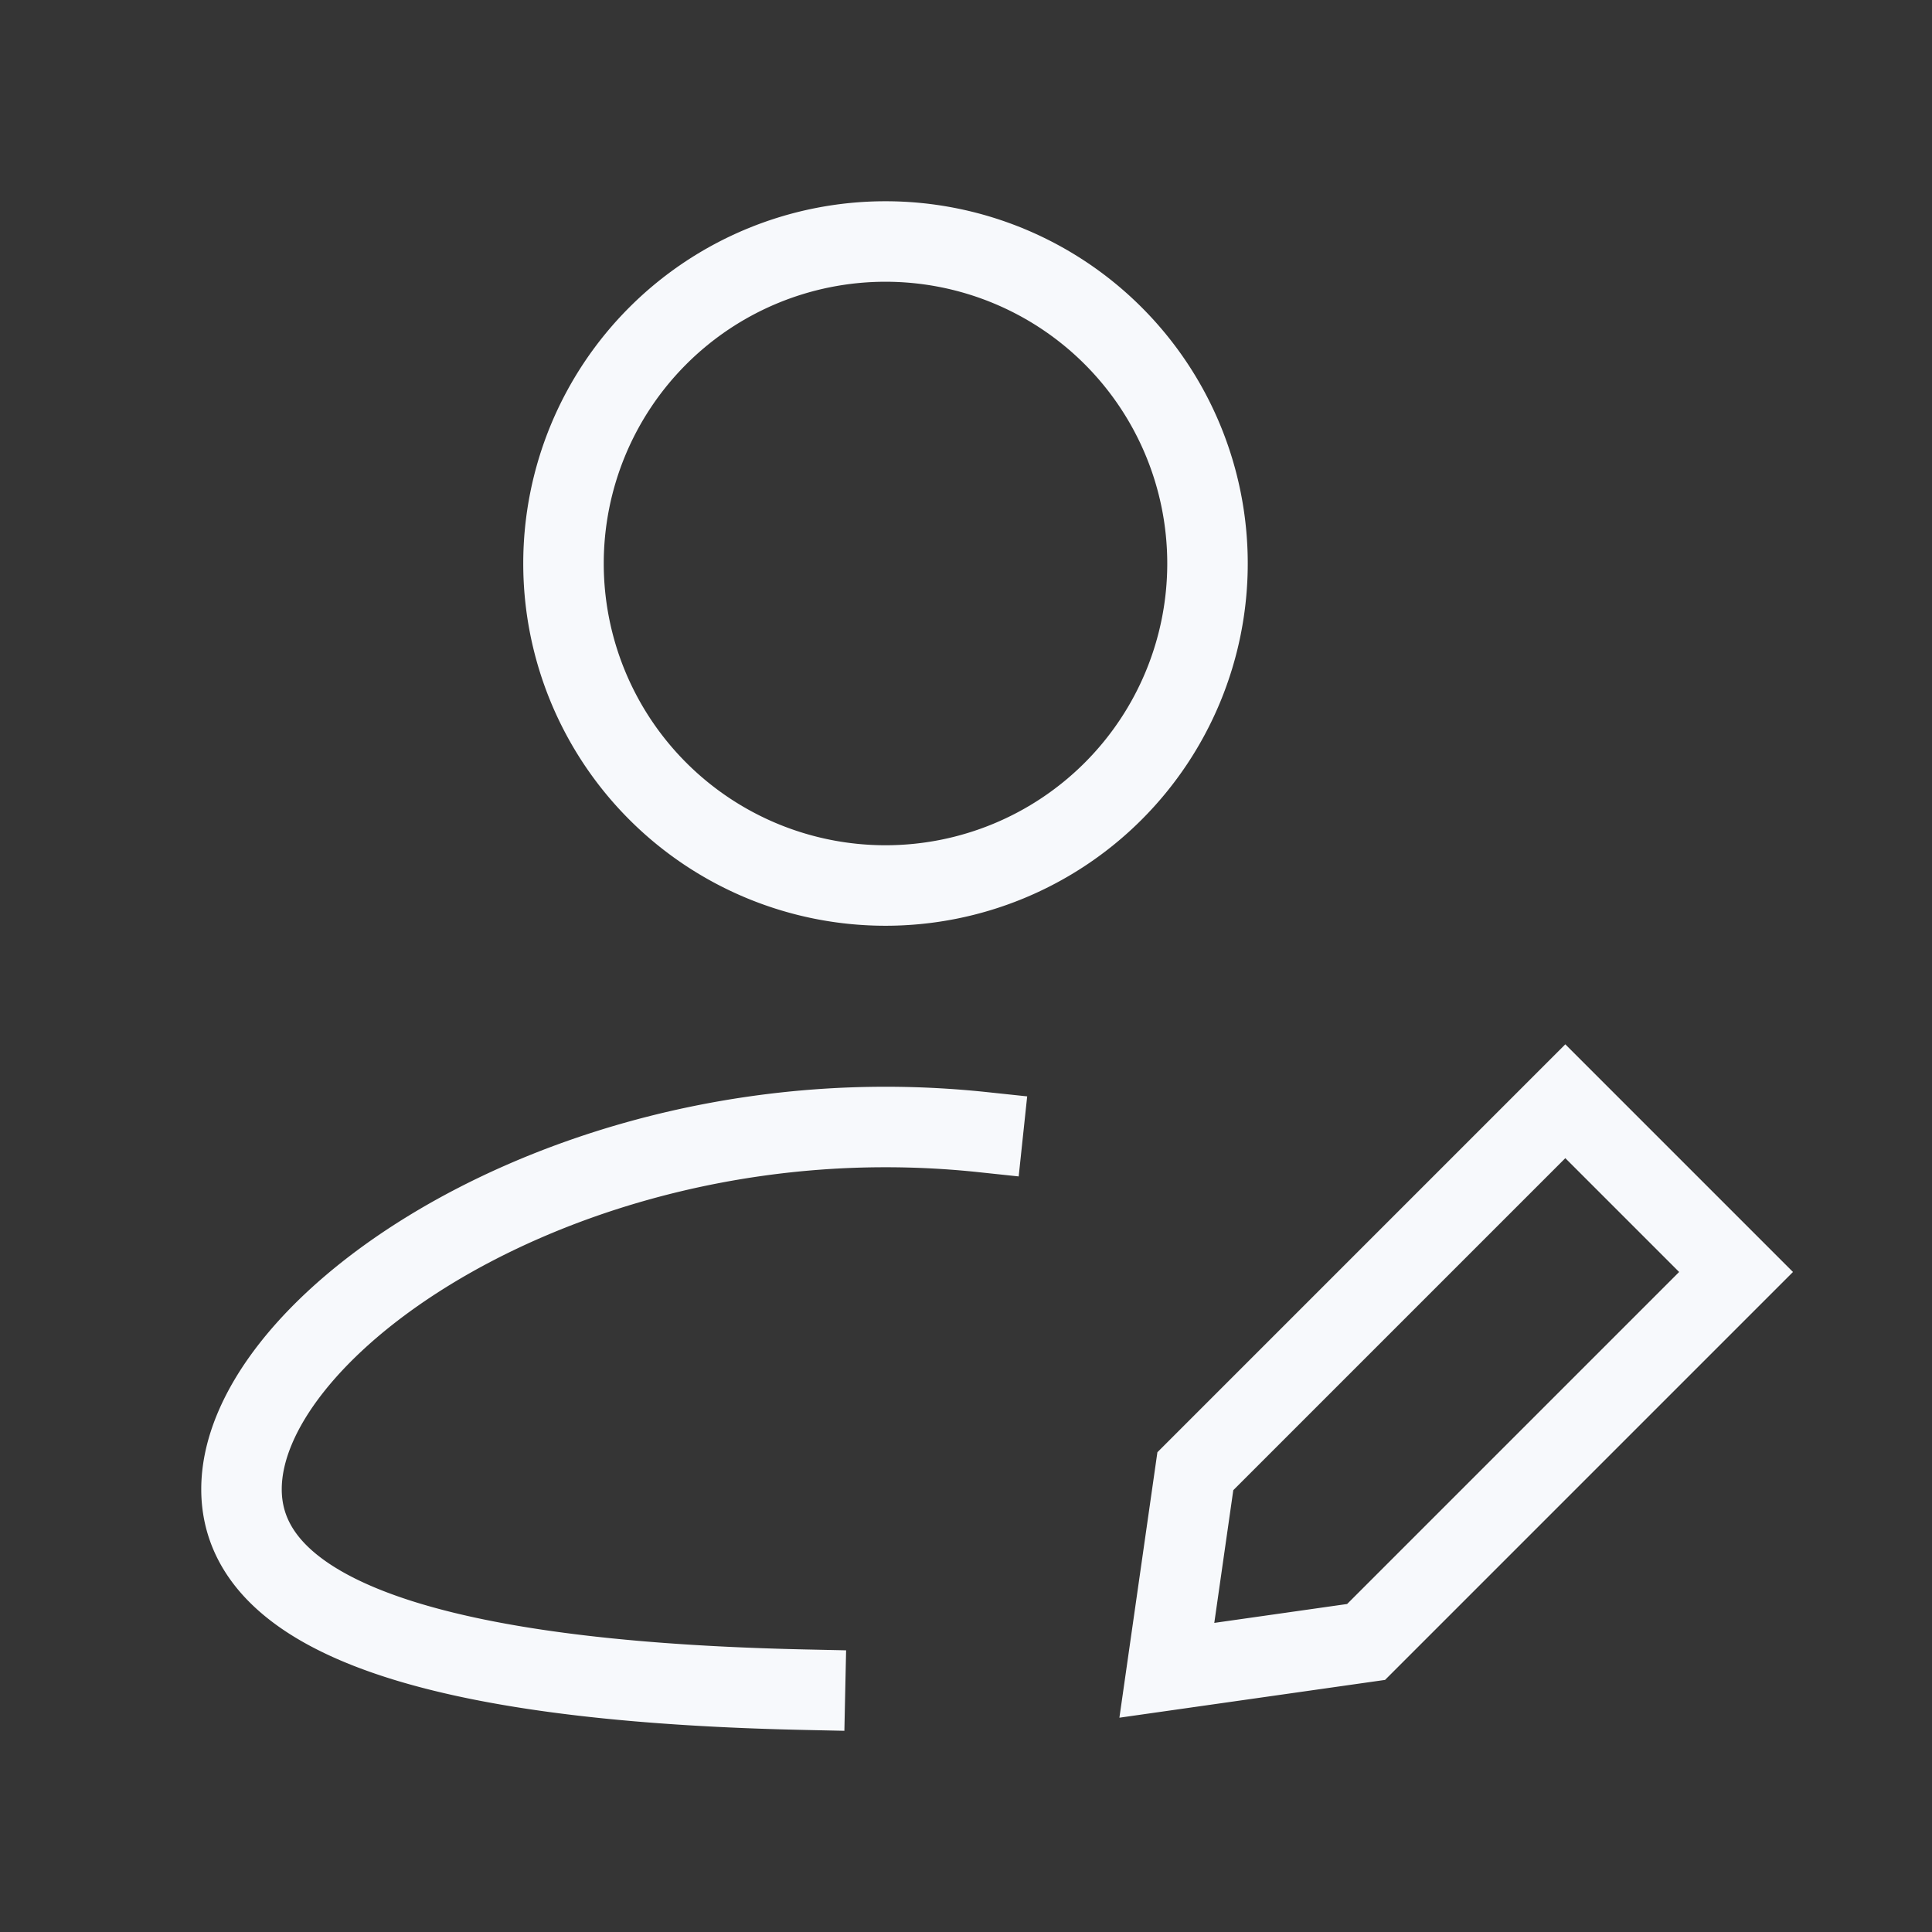 <svg xmlns="http://www.w3.org/2000/svg" width="24" height="24" fill="none"><rect width="100%" height="100%" fill="#333333" stroke="none"/><path fill="#fff" fill-opacity=".01" d="M24 0v24H0V0z"/><path stroke="#F7F9FC" stroke-linecap="square" d="M12.21 14.064A11.468 11.468 0 0 0 11 14c-4.418 0-8 2.567-8 4.5 0 1.785 3.054 2.405 7 2.49M15 7a4 4 0 1 1-8 0 4 4 0 0 1 8 0Zm4.445 6.68 2.121 2.121-4.596 4.596-2.475.352.354-2.473z"/></svg>